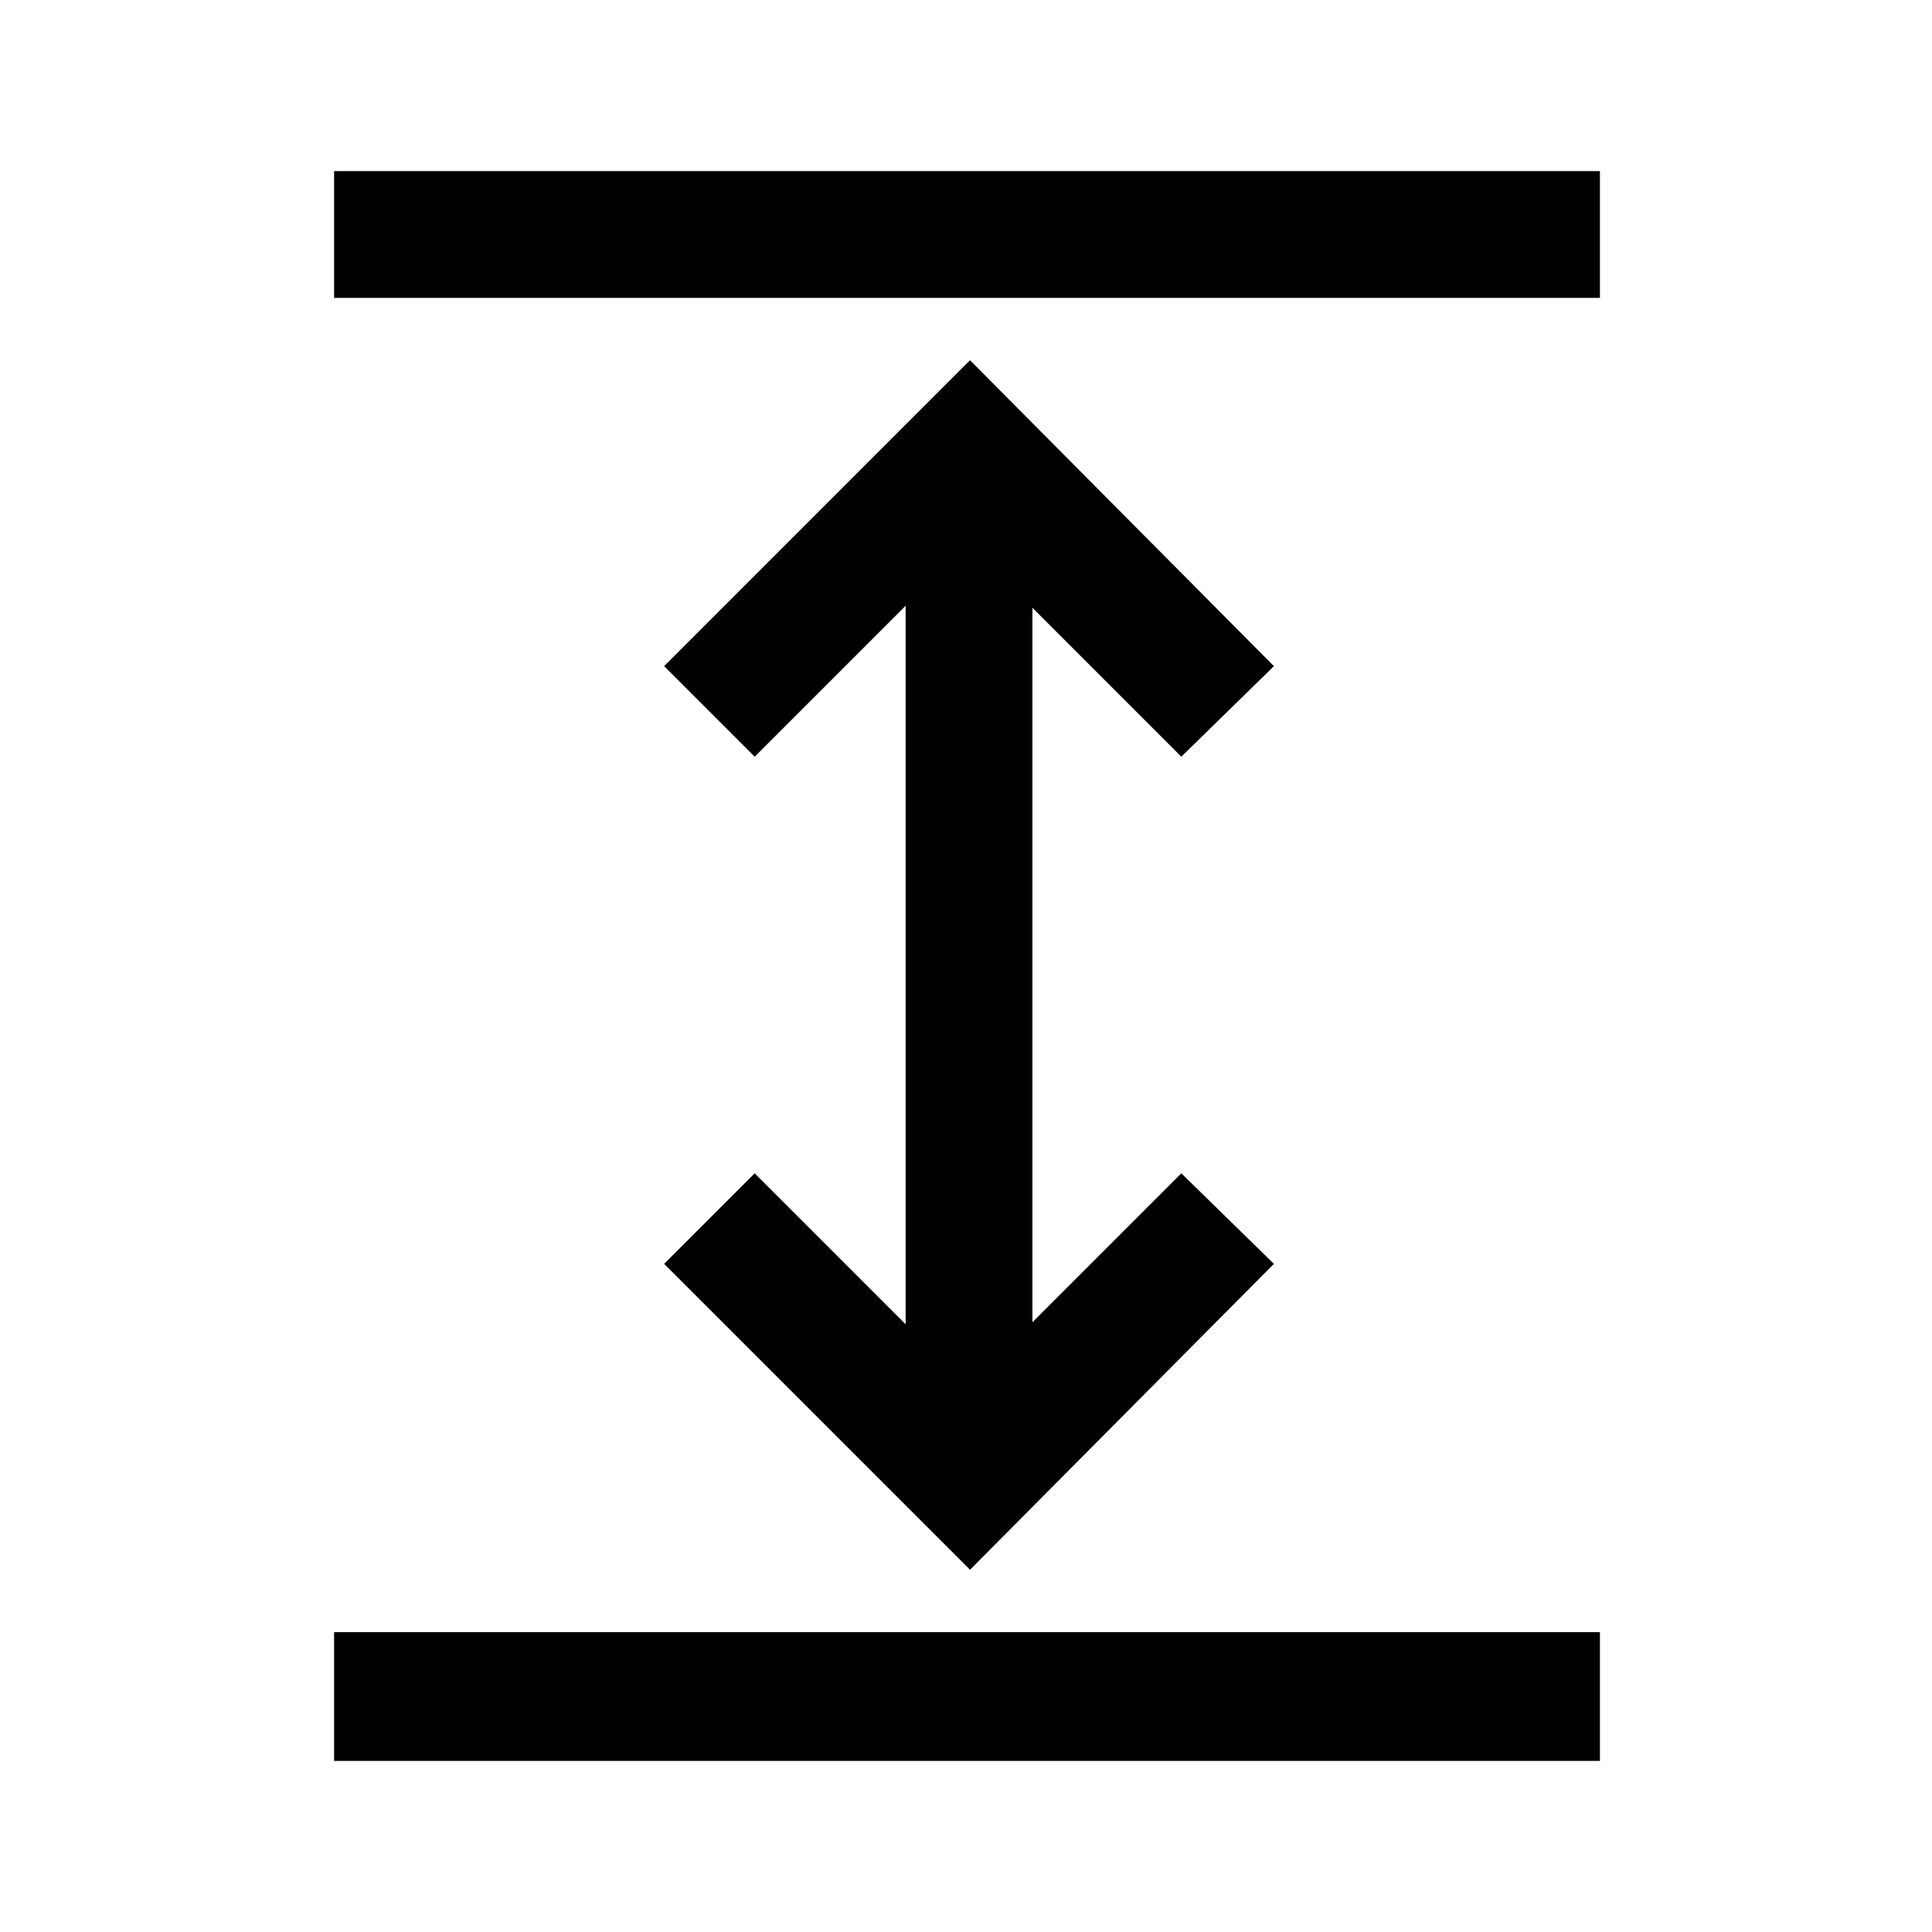 <svg xmlns="http://www.w3.org/2000/svg" height="40" width="40"><path d="M6.917 36.458V33.792H33.125V36.458ZM6.917 6.167V3.542H33.125V6.167ZM20.083 32.5 13.75 26.167 15.625 24.292 18.75 27.417V12.542L15.625 15.667L13.75 13.792L20.083 7.458L26.375 13.792L24.458 15.667L21.375 12.583V27.375L24.458 24.292L26.375 26.167Z"/></svg>